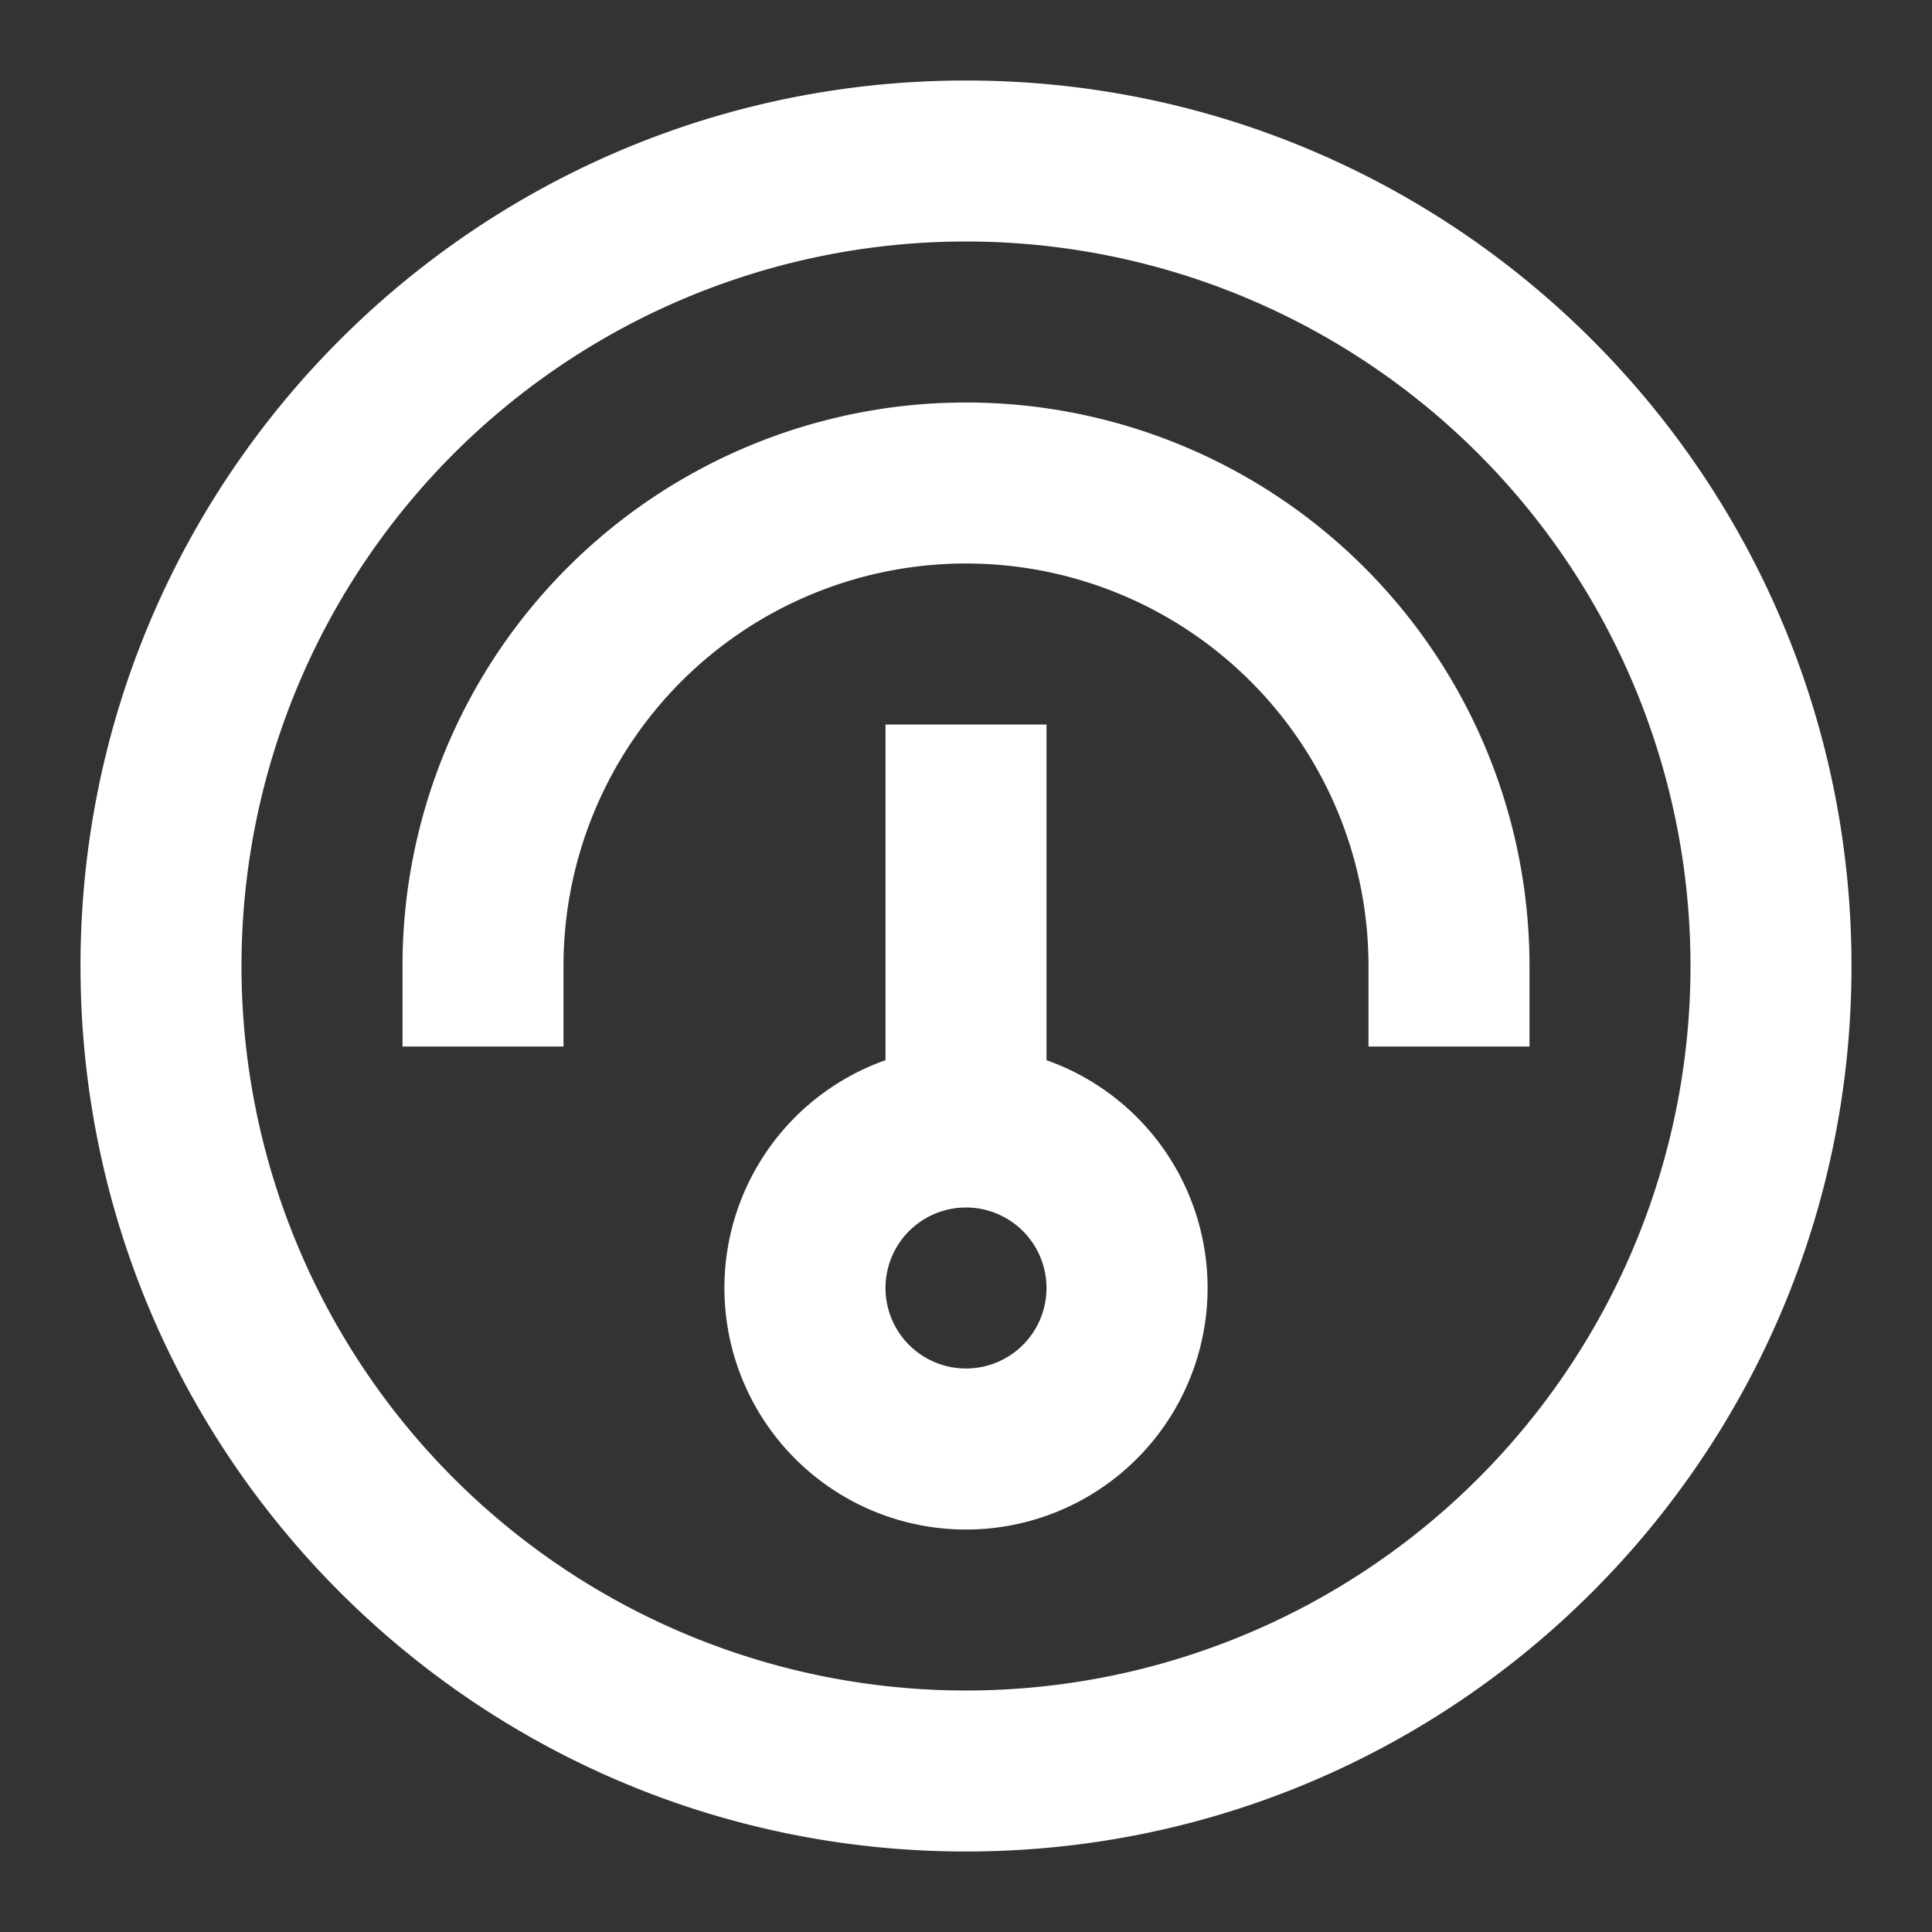 <svg xmlns="http://www.w3.org/2000/svg" width="32" height="32" viewBox="0 0 24 24"><rect x="0" y="0" width="24" height="24" fill="#333333" stroke="none"/><!-- Icon from All by undefined - undefined --><g fill="#ffffff"><path fill-rule="evenodd" d="M11 9v4.17a3.001 3.001 0 1 0 2 0V9zm0 7a1 1 0 1 1 2 0a1 1 0 0 1-2 0" clip-rule="evenodd"/><path d="M12 5a7 7 0 0 1 7 7v1h-2v-1a5 5 0 0 0-10 0v1H5v-1a7 7 0 0 1 7-7"/><path fill-rule="evenodd" d="M12 23c6.075 0 11-4.925 11-11S18.075 1 12 1S1 5.925 1 12s4.925 11 11 11m0-2a9 9 0 1 0 0-18a9 9 0 0 0 0 18" clip-rule="evenodd"/></g></svg>